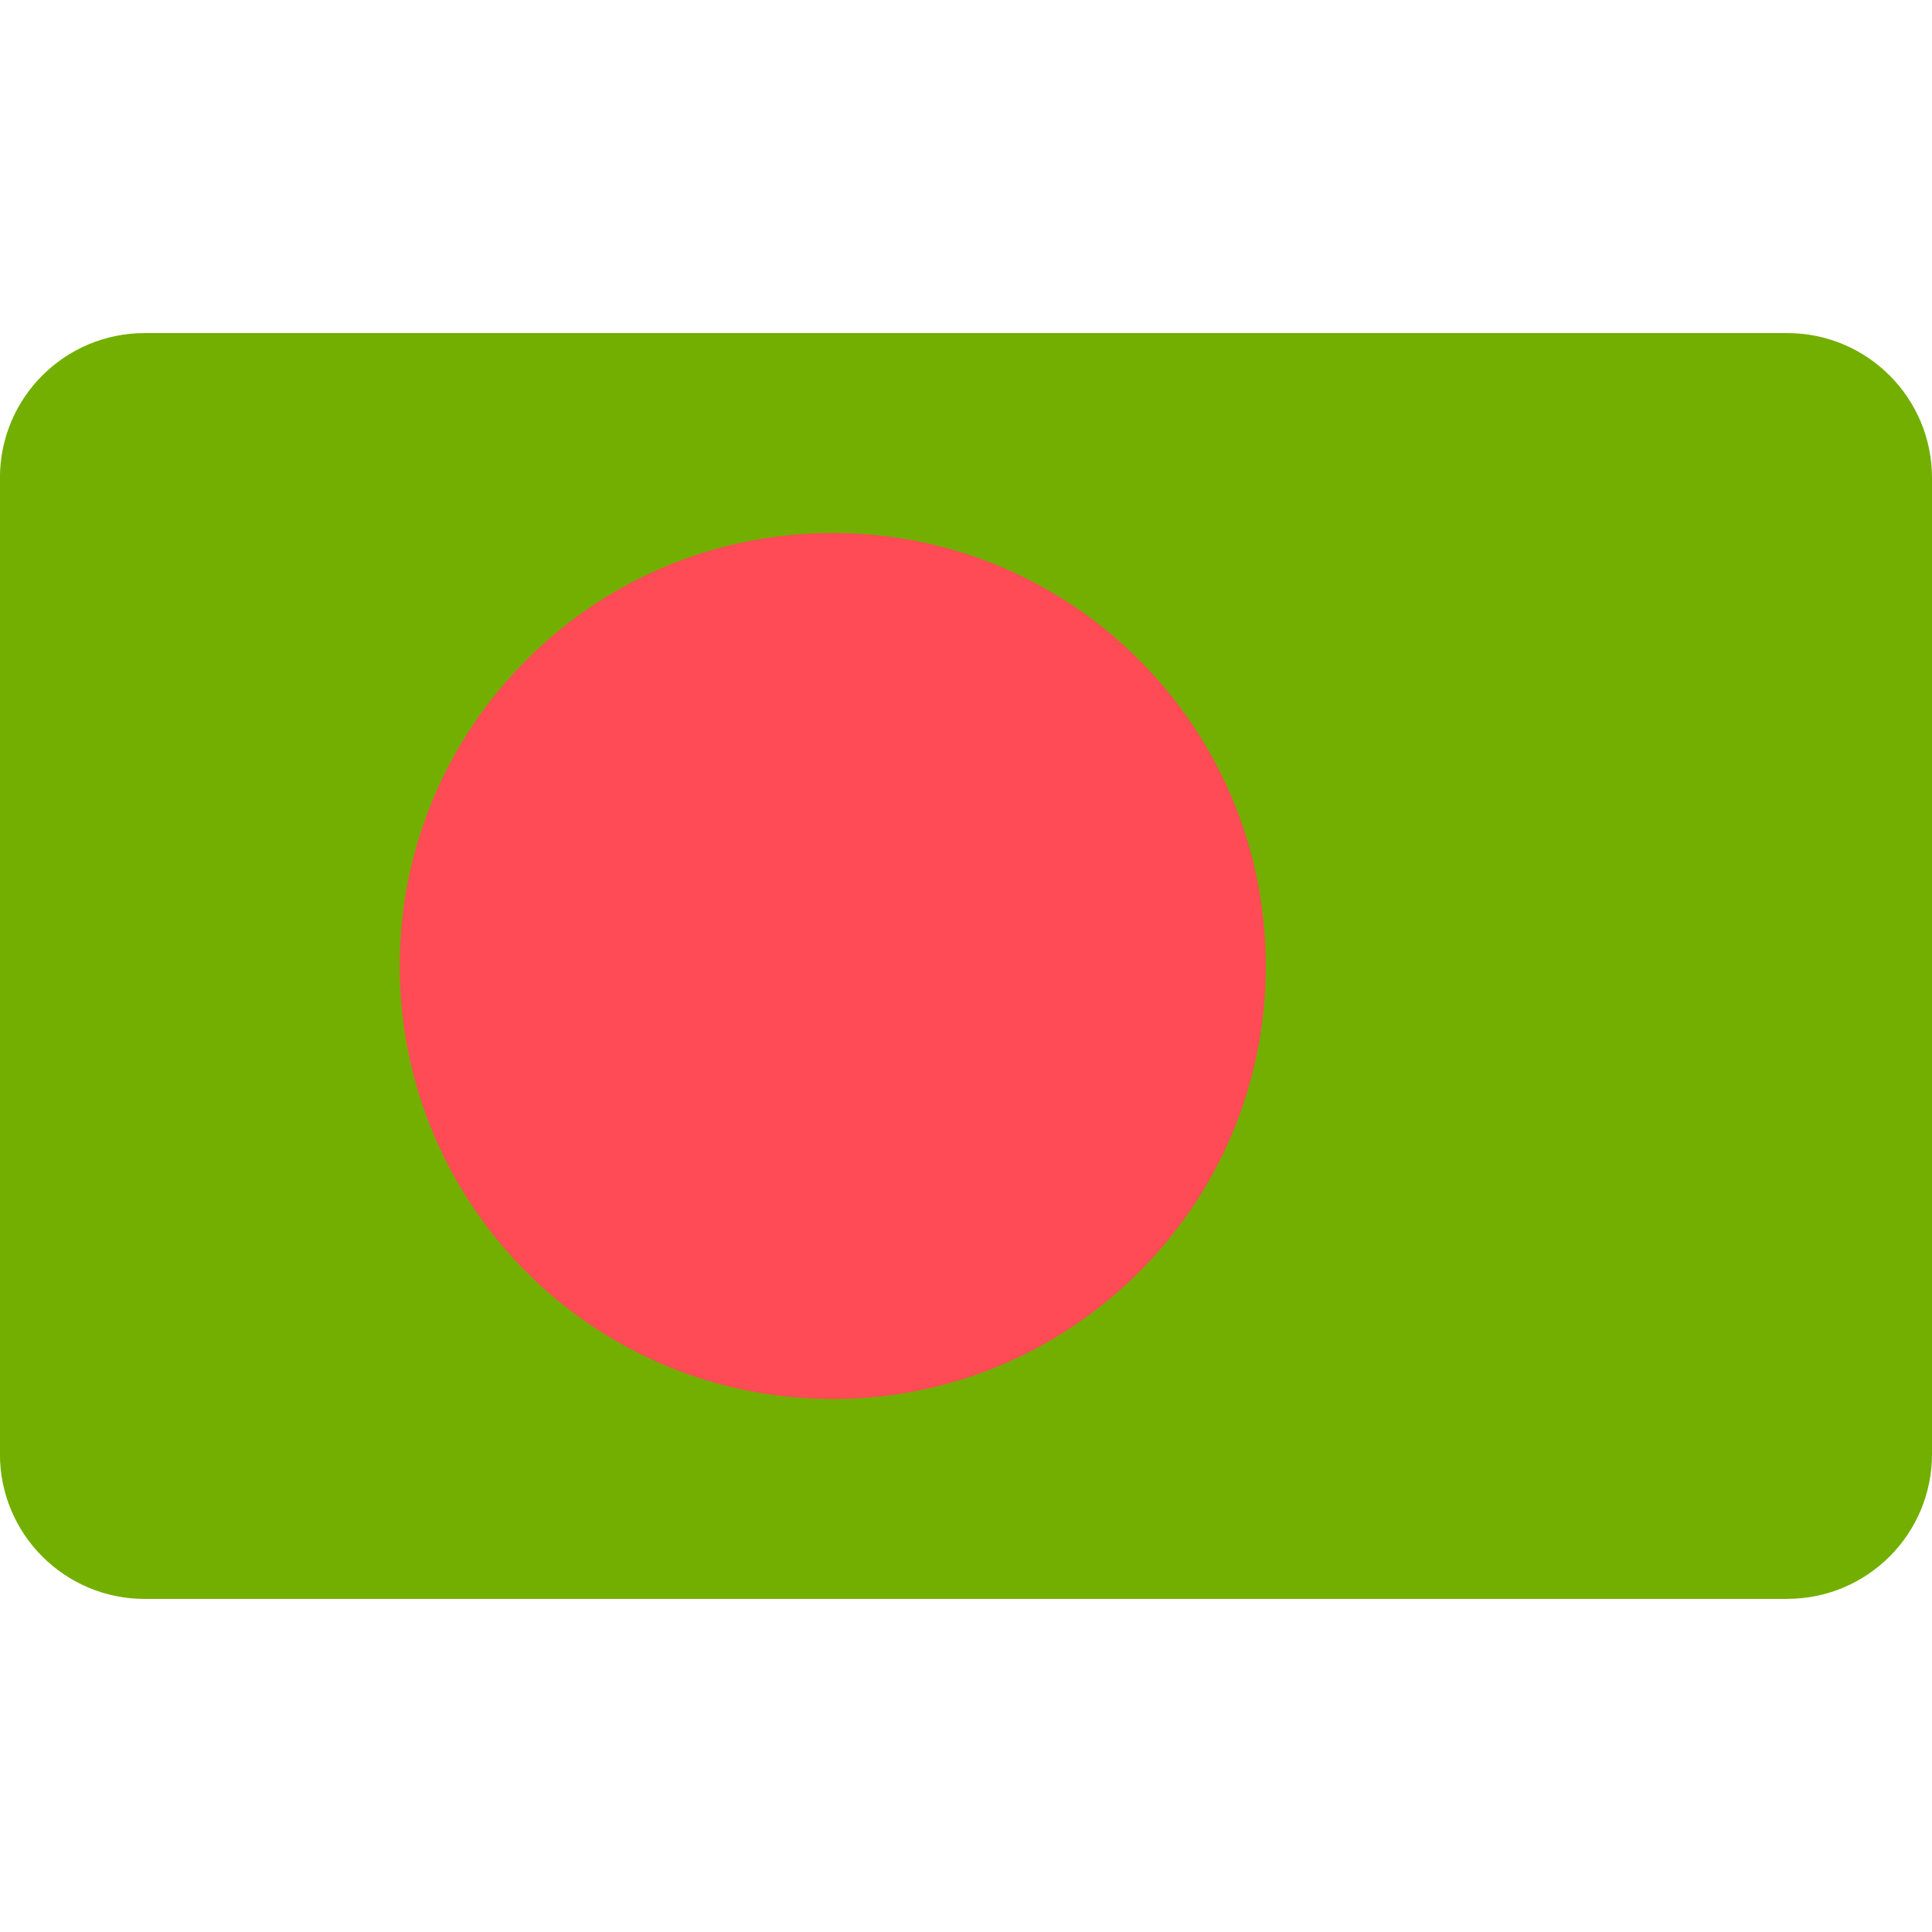 <!-- Generated by IcoMoon.io -->
<svg version="1.1" xmlns="http://www.w3.org/2000/svg" width="32" height="32" viewBox="0 0 32 32">
<title>bangladesh</title>
<path fill="#73af00" d="M29.603 26.483h-27.207c-1.324 0-2.397-1.073-2.397-2.397v-16.172c0-1.324 1.073-2.397 2.397-2.397h27.207c1.324 0 2.397 1.073 2.397 2.397v16.172c0 1.324-1.073 2.396-2.397 2.396z"></path>
<path fill="#ff4b55" d="M20.966 16c0 3.961-3.211 7.172-7.172 7.172s-7.173-3.211-7.173-7.172c0-3.961 3.211-7.172 7.173-7.172s7.172 3.211 7.172 7.172z"></path>
</svg>
